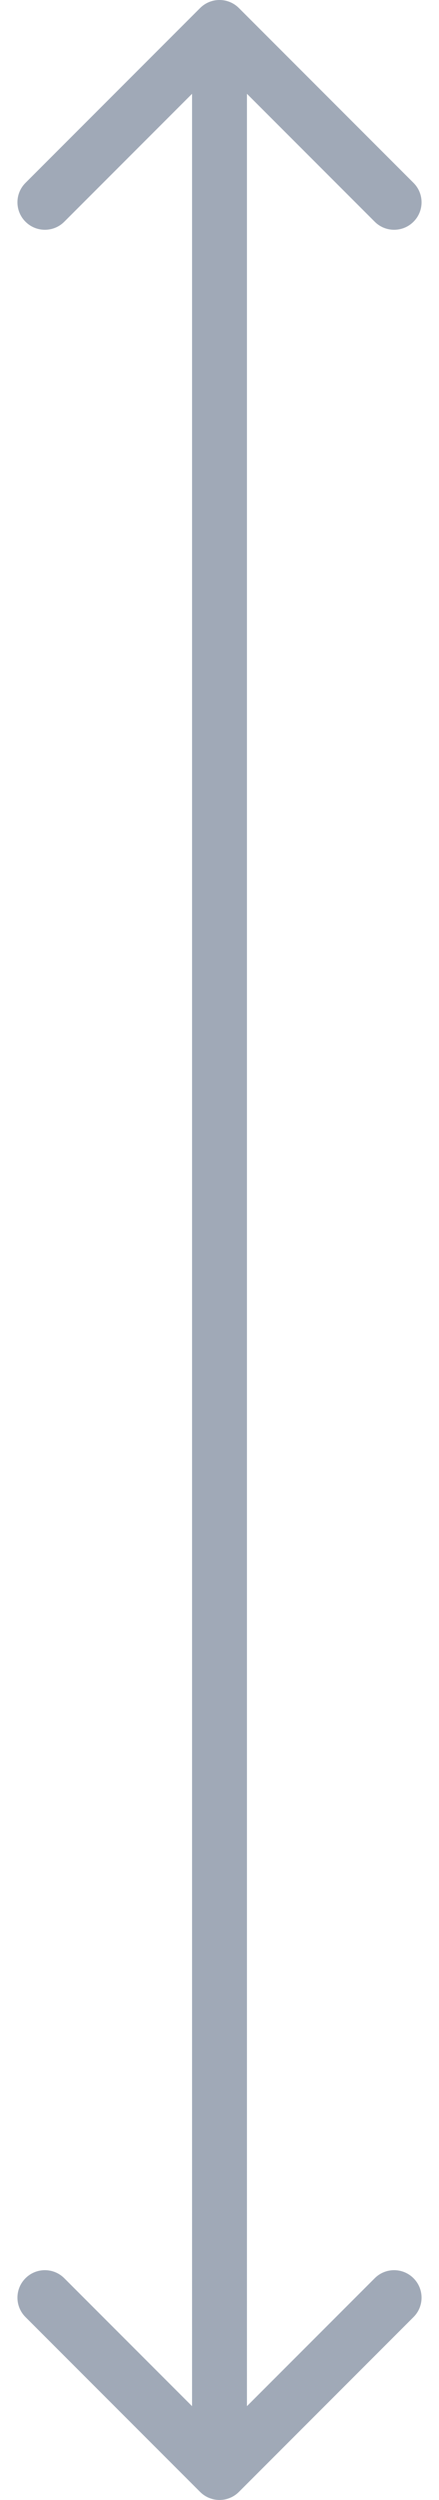 <svg width="16" height="91" viewBox="0 0 16 91" fill="none" xmlns="http://www.w3.org/2000/svg">
<path d="M7.293 90.707C7.683 91.098 8.317 91.098 8.707 90.707L15.071 84.343C15.462 83.953 15.462 83.32 15.071 82.929C14.681 82.538 14.047 82.538 13.657 82.929L8 88.586L2.343 82.929C1.953 82.538 1.319 82.538 0.929 82.929C0.538 83.32 0.538 83.953 0.929 84.343L7.293 90.707ZM8.707 0.293C8.317 -0.098 7.683 -0.098 7.293 0.293L0.929 6.657C0.538 7.047 0.538 7.681 0.929 8.071C1.319 8.462 1.953 8.462 2.343 8.071L8 2.414L13.657 8.071C14.047 8.462 14.681 8.462 15.071 8.071C15.462 7.681 15.462 7.047 15.071 6.657L8.707 0.293ZM9 90L9 1H7L7 90H9Z" fill="#A0A9B7"/>
</svg>
